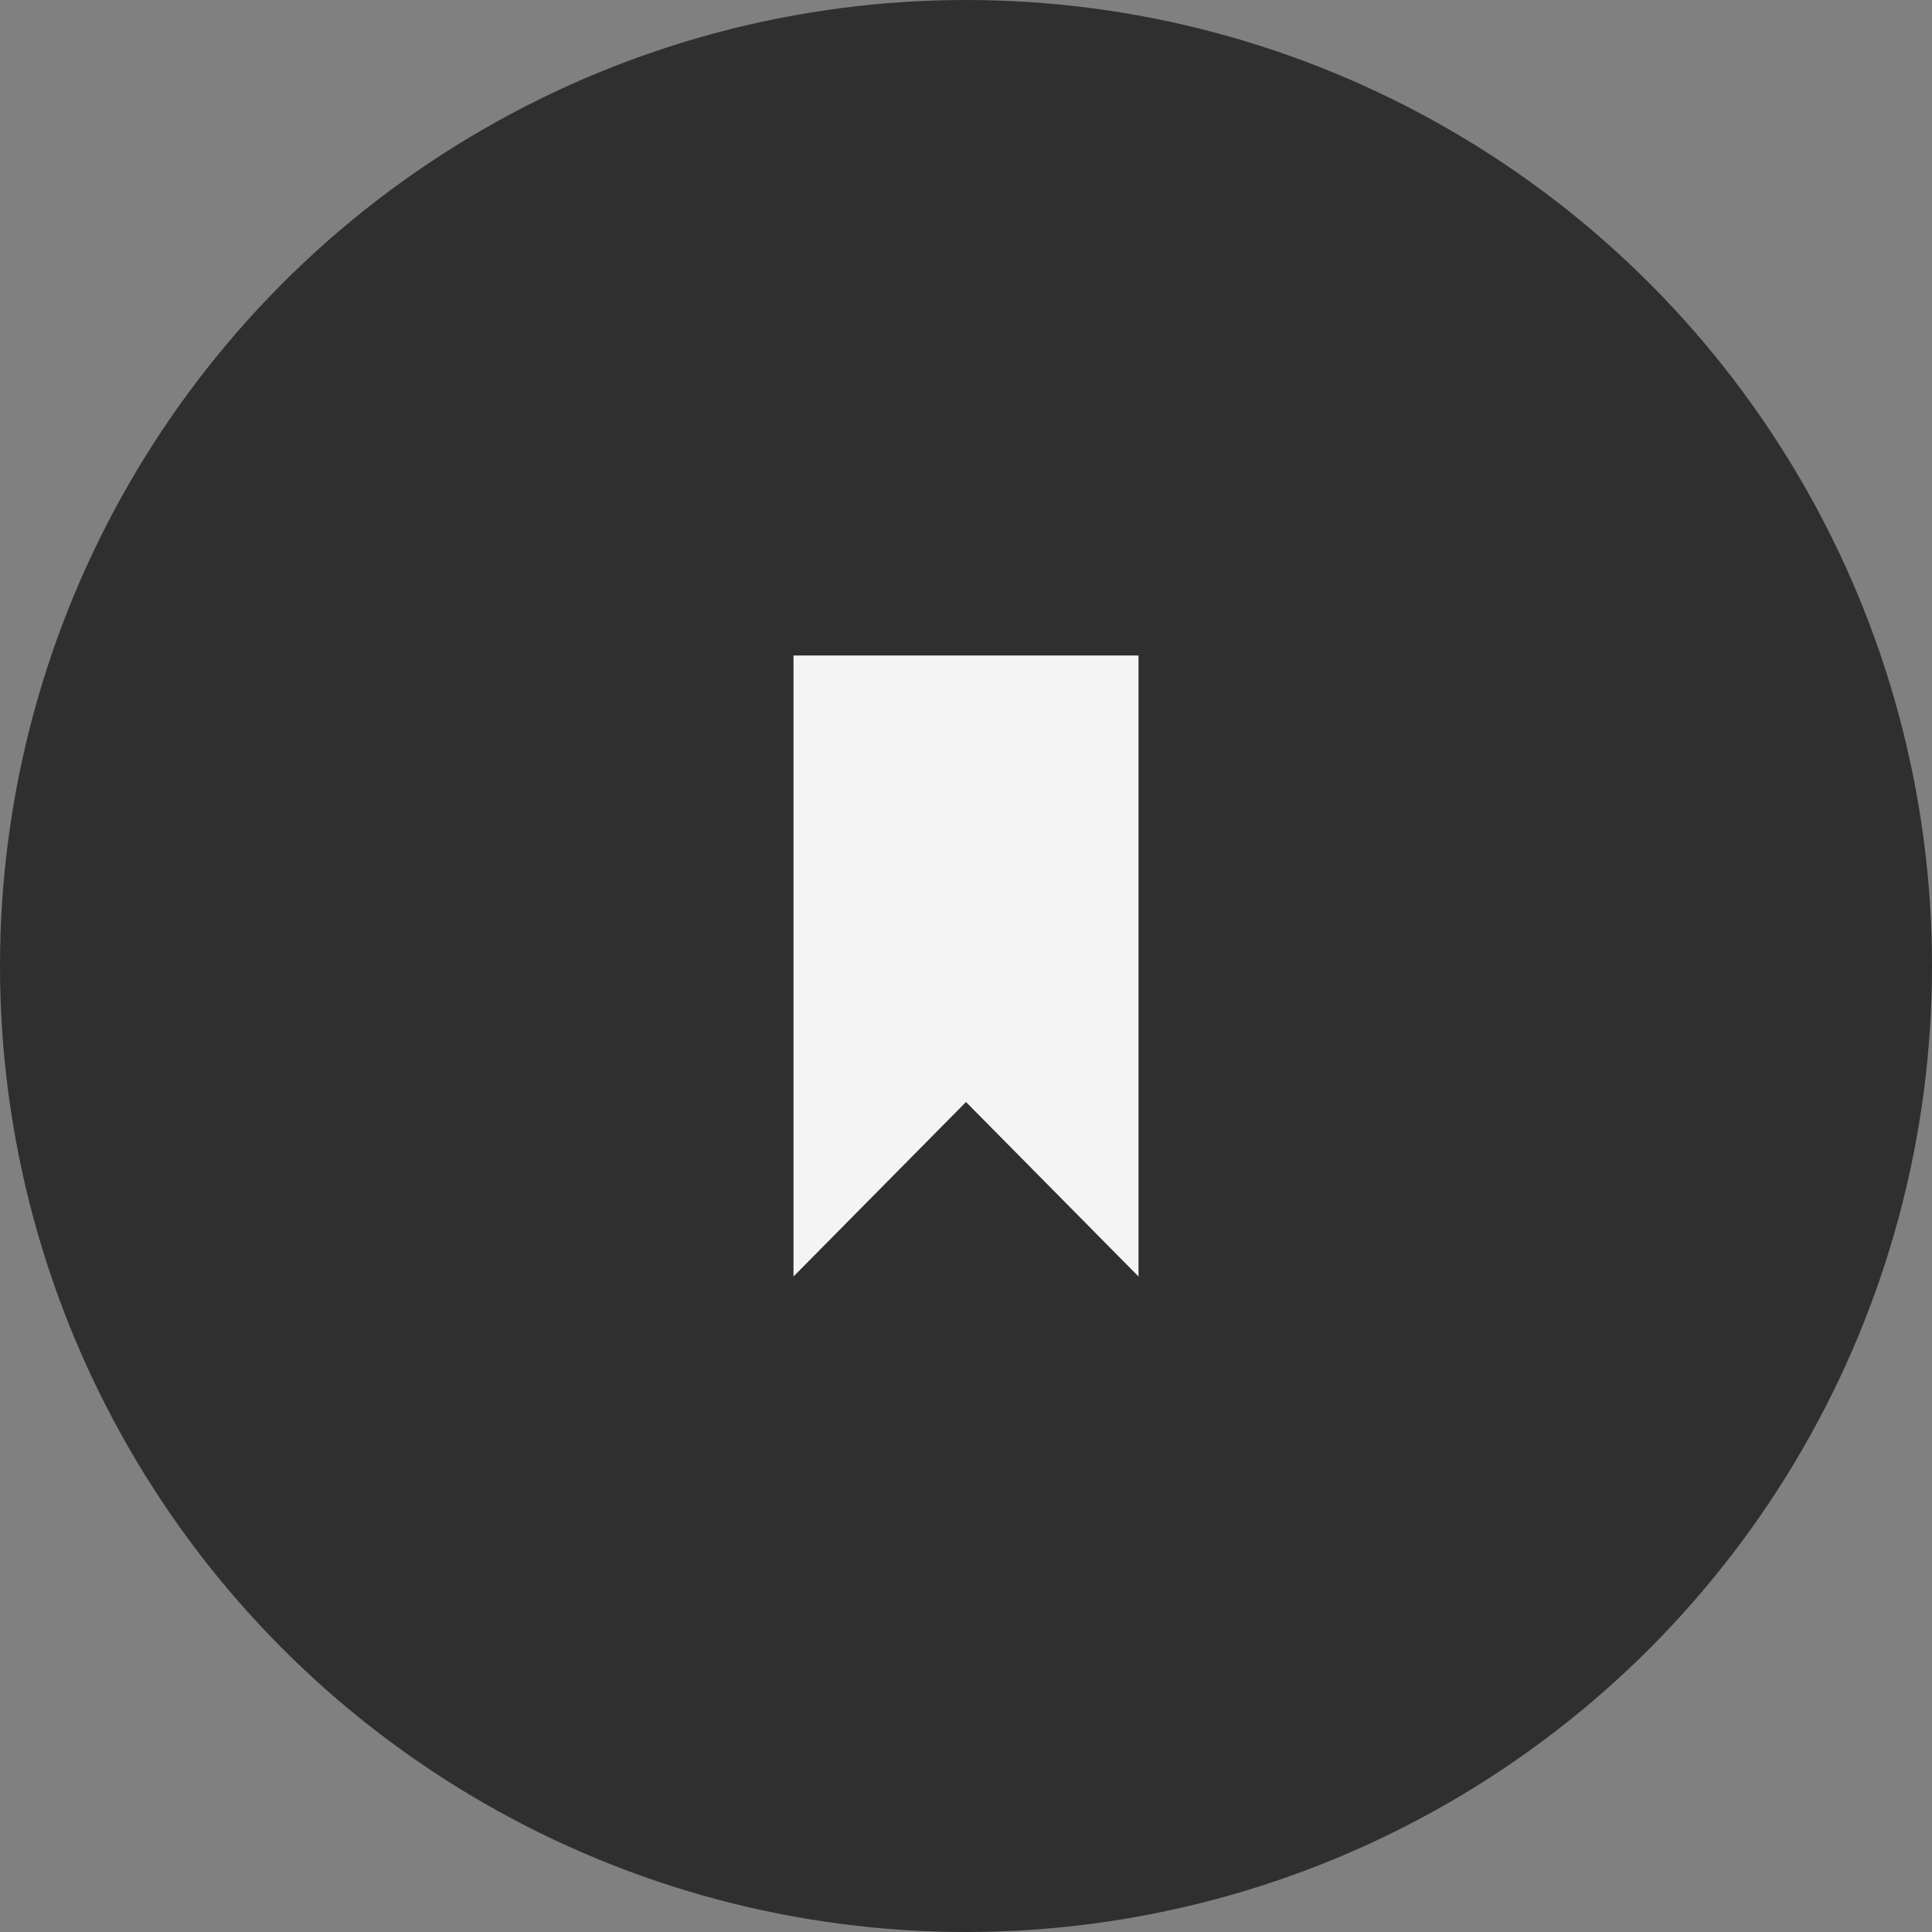 <svg width="56" height="56" xmlns="http://www.w3.org/2000/svg"><rect width="100%" height="100%" fill="#808080" stroke="none"/><g fill="none" fill-rule="evenodd"><circle fill="#2F2F2F" cx="28" cy="28" r="28"/><path fill="#f4f4f4" d="M23 19v18l5-5.058L33 37V19z"/></g></svg>